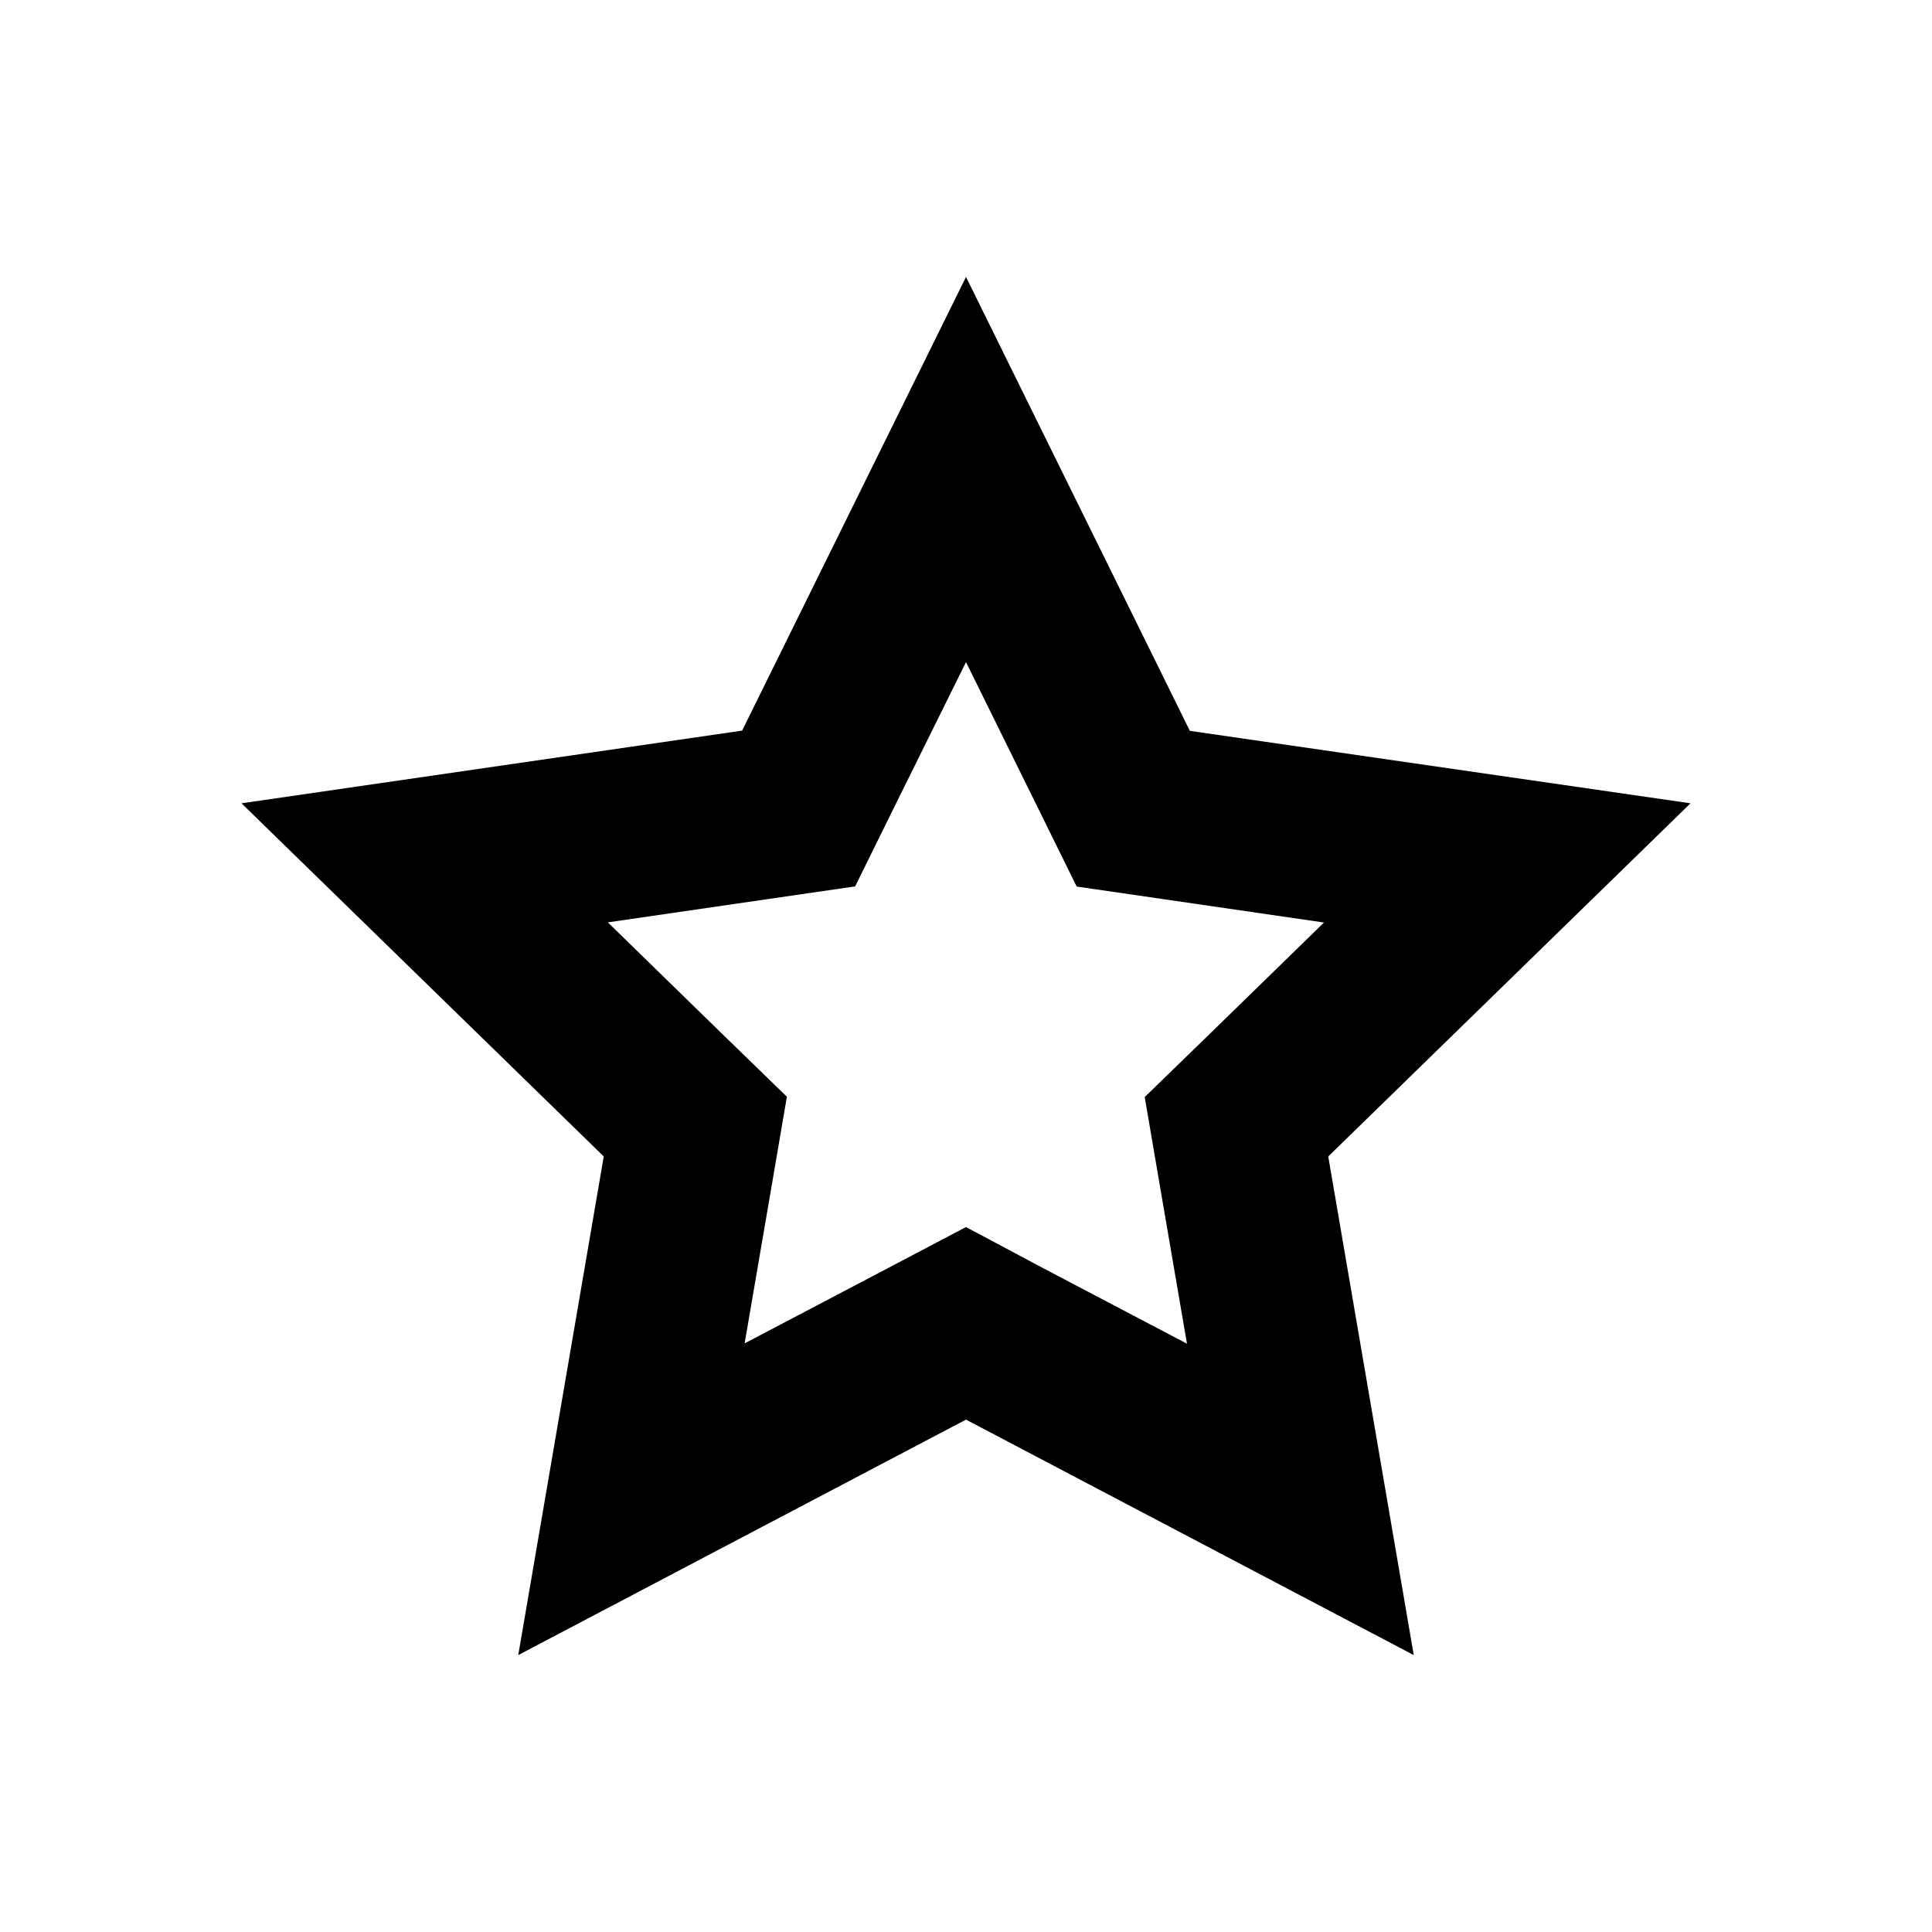 <svg xmlns="http://www.w3.org/2000/svg" viewBox="0 0 24 24"><path d="M12,8.225l.882,1.788.493,1,1.1.16,1.972.287-1.427,1.391-.8.777.188,1.1.337,1.964-1.765-.927L12,15.243l-.985.518-1.765.927.337-1.964.188-1.1-.8-.777L7.551,11.458l1.972-.287,1.1-.16.493-1L12,8.225M12,3.44,9.219,9.076,3,9.979l4.5,4.387L6.438,20.56,12,17.635l5.562,2.925L16.5,14.366,21,9.979l-6.219-.9L12,3.44Z"/><path fill="none" stroke="#000" stroke-miterlimit="10" stroke-width=".5" d="M-396 -60H84V420H-396z"/></svg>